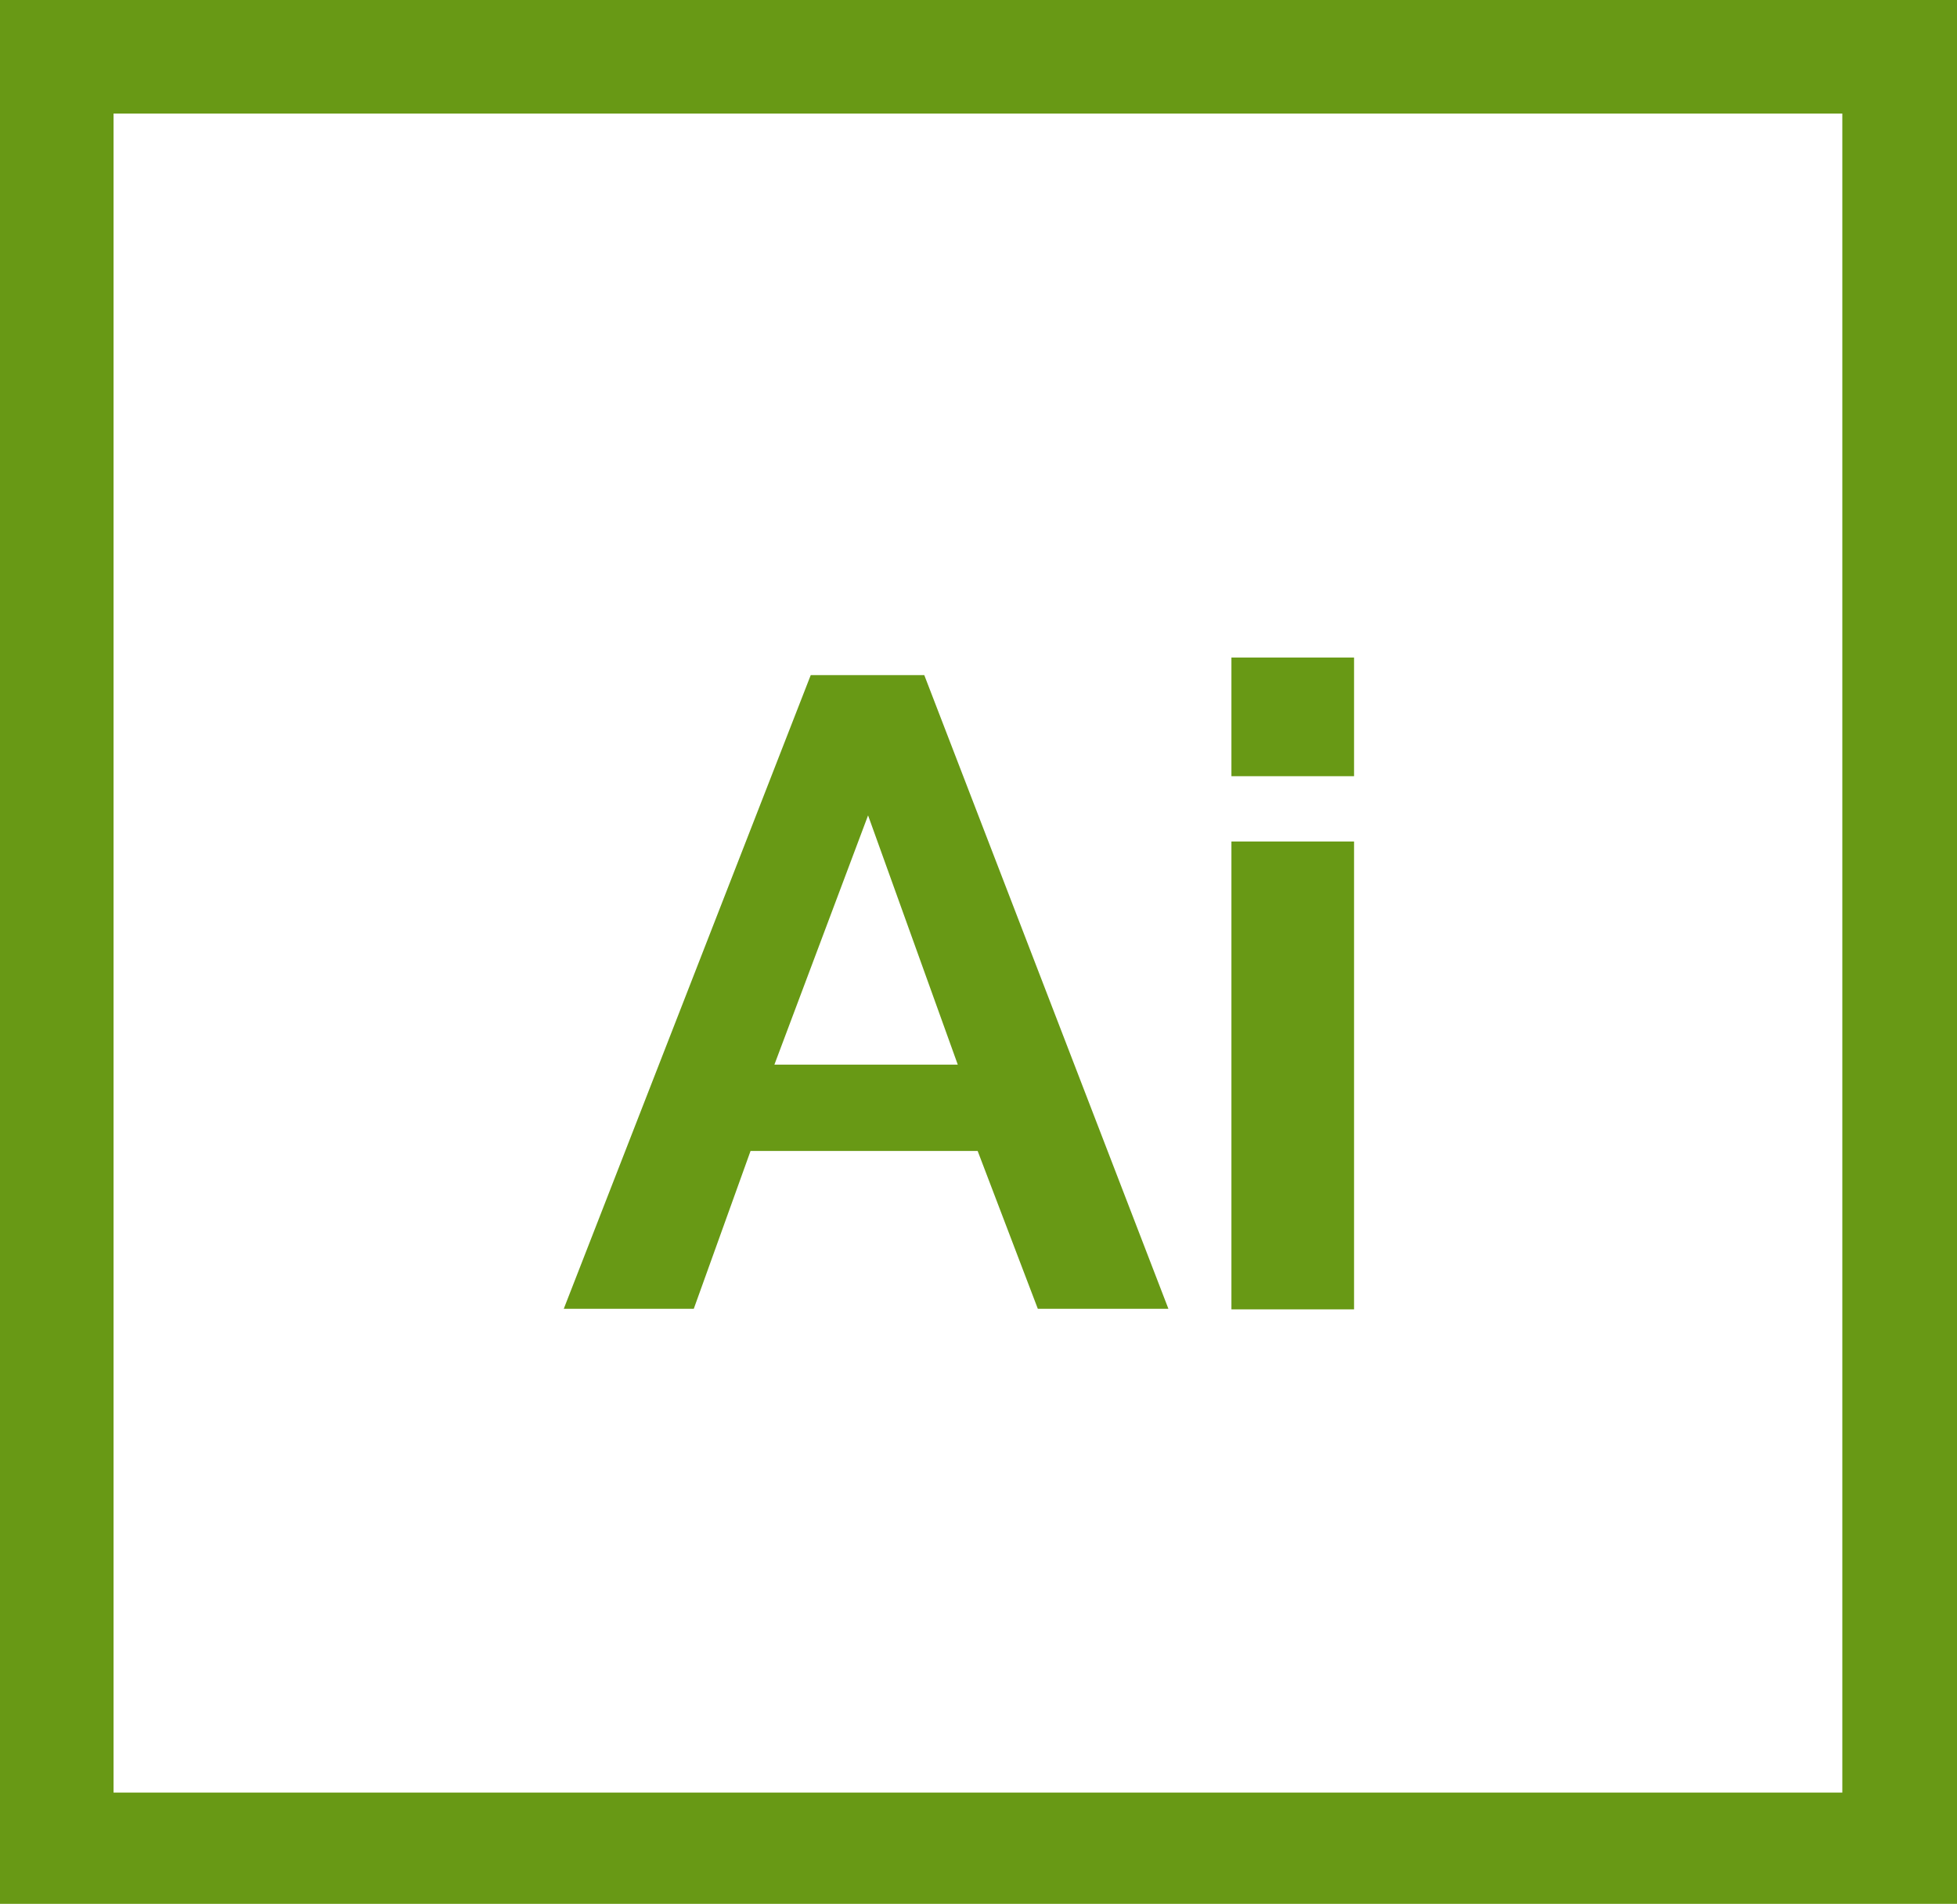 <svg xmlns="http://www.w3.org/2000/svg" viewBox="0 0 34.47 33.53"><defs><style>.cls-1{fill:#689915;}</style></defs><g id="Layer_2" data-name="Layer 2"><g id="Resume"><g id="ResumeContent"><g id="Software"><g id="Ai_copy_2" data-name="Ai copy 2"><path class="cls-1" d="M16.28,11.89h-2L9.93,23.05h2.29l1-2.78h4l1.06,2.78h2.3Zm-2.64,6.86,1.65-4.39,1.58,4.39Z"/><rect class="cls-1" x="21.69" y="14.82" width="2.16" height="8.24"/><rect class="cls-1" x="21.69" y="11.58" width="2.16" height="2.09"/><path class="cls-1" d="M0,0V33.53H34.47V0ZM32.45,31.57H2V2H32.45Z"/></g></g></g></g></g></svg>